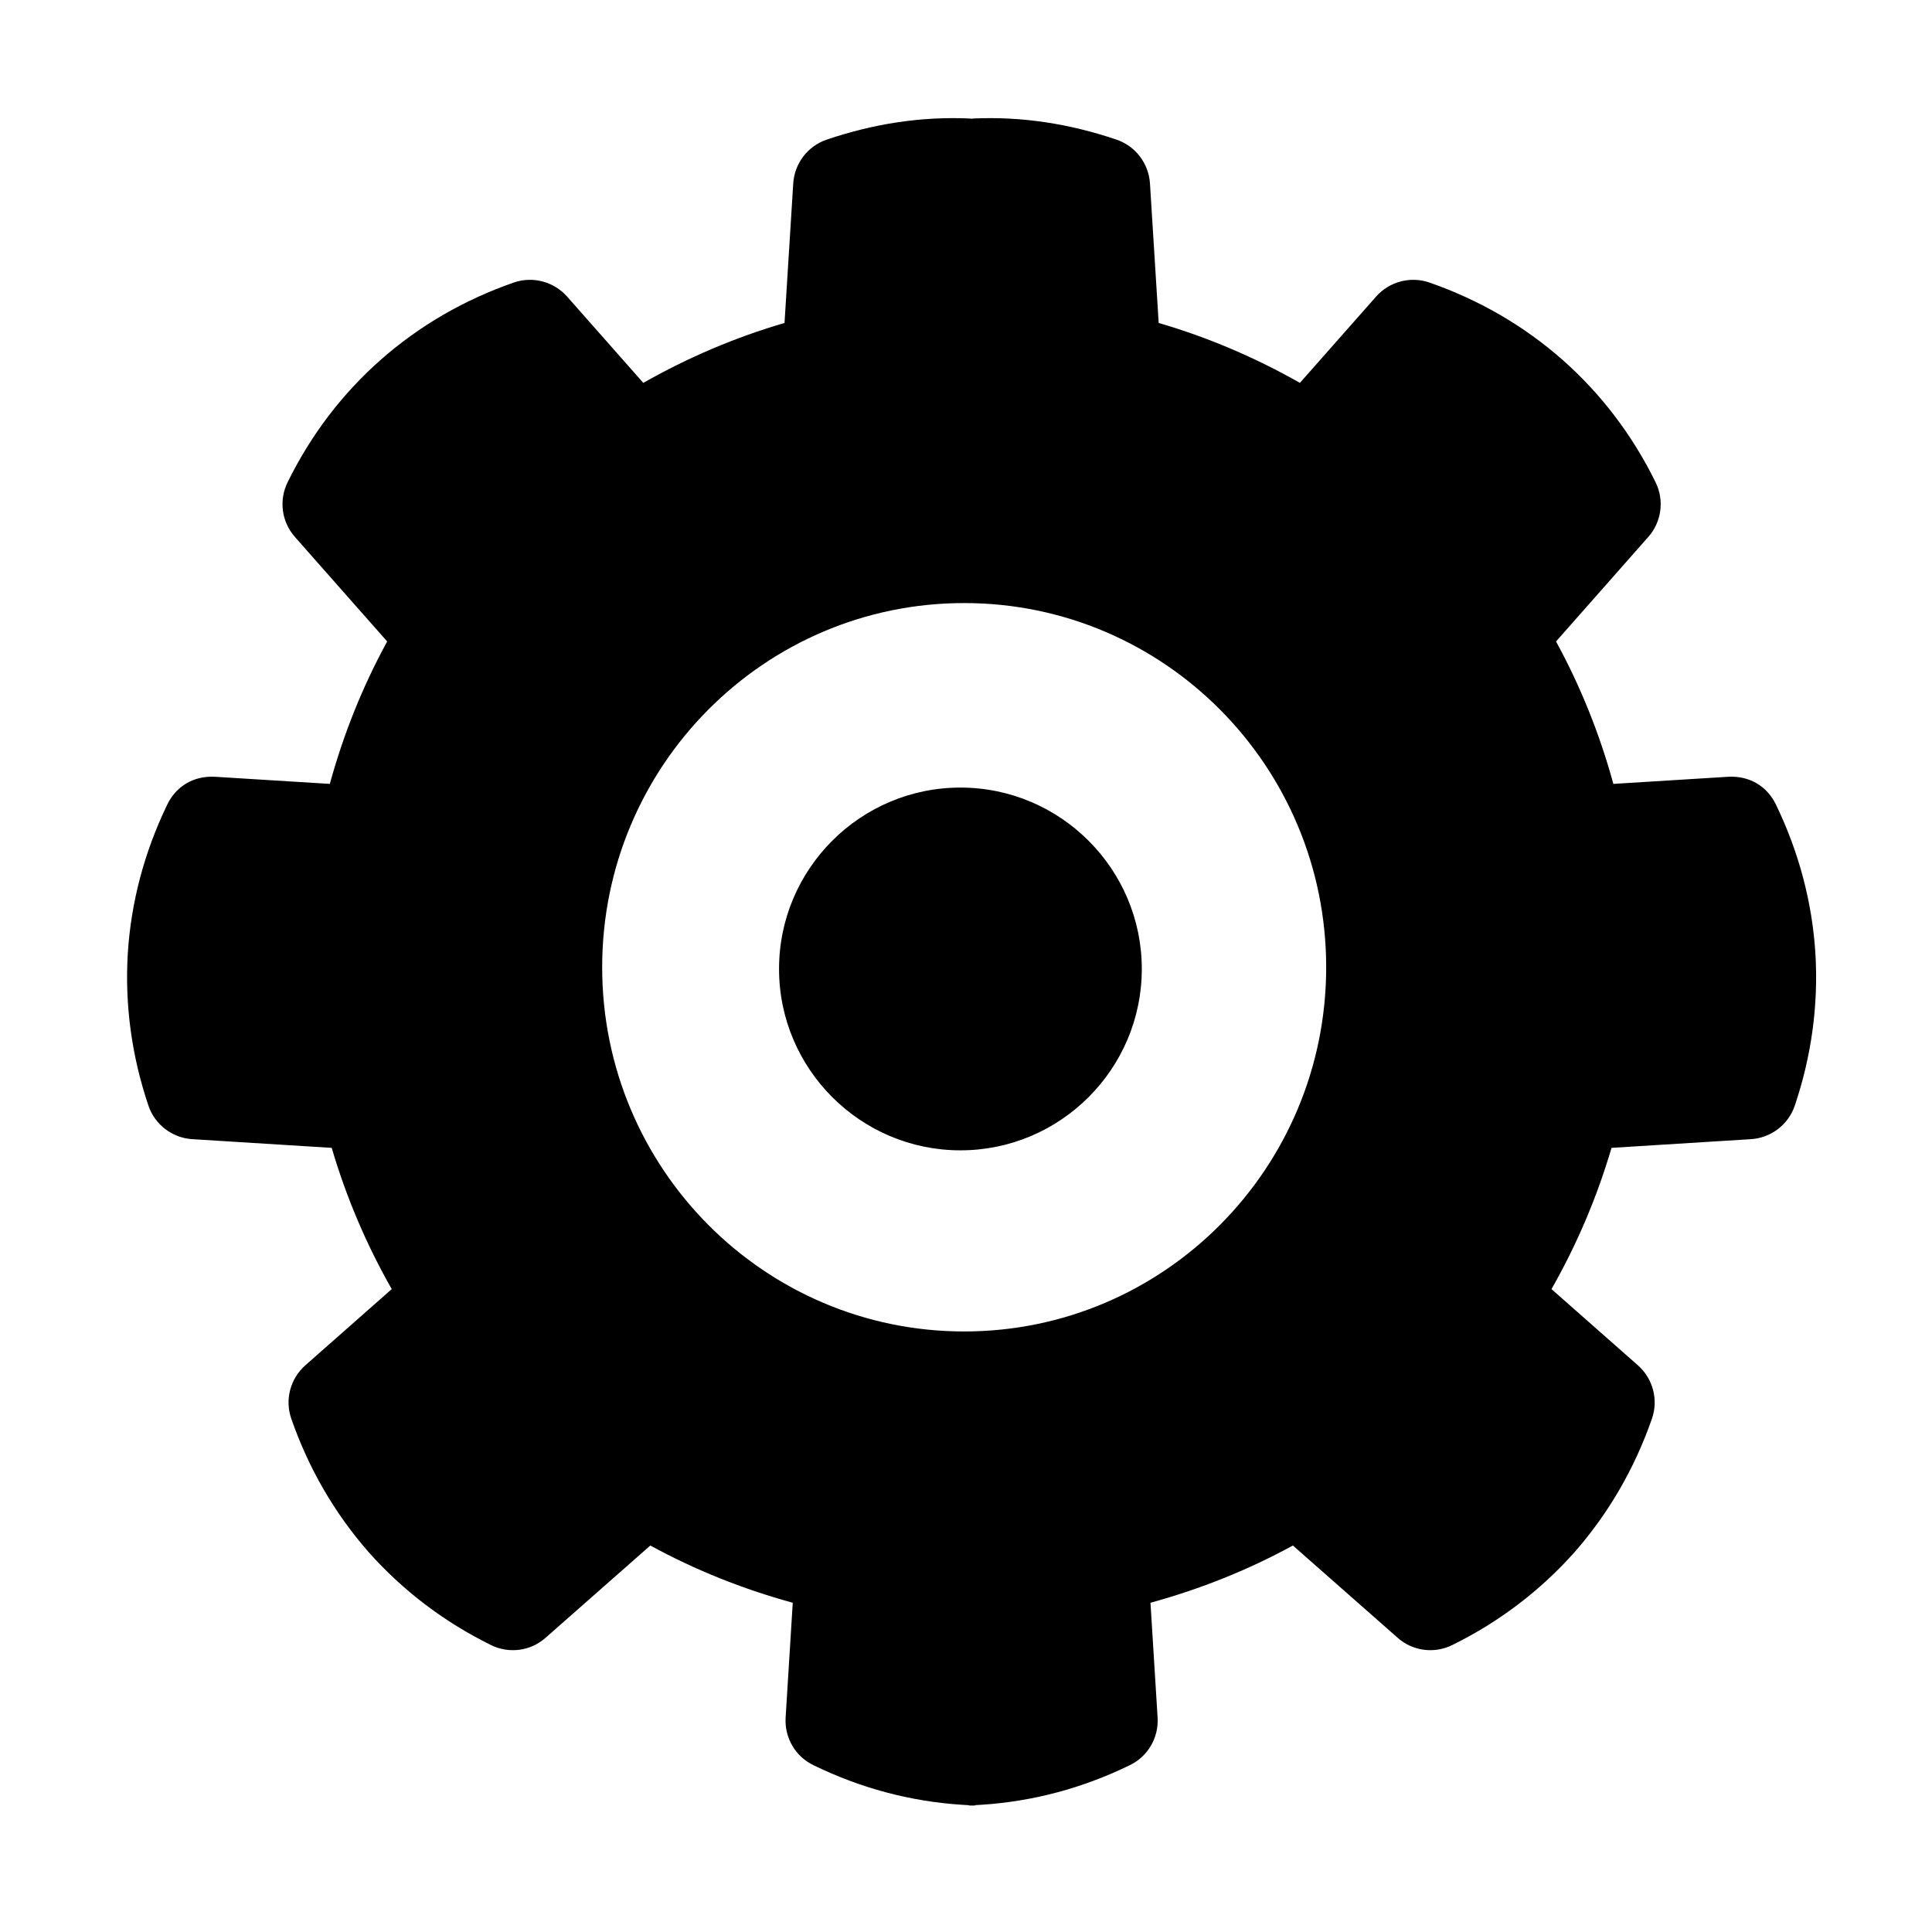 <?xml version="1.0" standalone="no"?><!DOCTYPE svg PUBLIC "-//W3C//DTD SVG 1.1//EN" "http://www.w3.org/Graphics/SVG/1.1/DTD/svg11.dtd"><svg t="1533274368496" class="icon" style="" viewBox="0 0 1024 1024" version="1.1" xmlns="http://www.w3.org/2000/svg" p-id="1084" xmlns:xlink="http://www.w3.org/1999/xlink" width="200" height="200"><defs><style type="text/css"></style></defs><path d="M509.043 417.431c-52.988 0-96.135 43.099-96.135 96.133 0 52.99 43.147 96.137 96.135 96.137s96.135-43.147 96.135-96.137C605.179 460.578 562.031 417.431 509.043 417.431zM962.204 505.346c-1.732-27.296-8.764-53.7-20.89-78.844-4.623-9.658-13.861-15.379-25.253-14.802l-60.943 3.778c-7.297-26.613-17.484-51.862-30.391-75.487l48.923-55.434c7.033-7.978 8.556-19.422 3.829-28.977-12.334-25.09-28.976-46.926-49.341-64.882-20.422-18.003-44.148-31.756-70.502-40.944-9.971-3.464-21.206-0.576-28.292 7.455l-40.368 45.721c-23.884-13.542-48.925-24.199-74.855-31.757l-4.619-73.964c-0.684-10.602-7.665-19.79-17.743-23.202-24.783-8.413-50.127-12.388-76.032-11.191l0 0.083-1.526 0 0-0.083c-25.903-1.198-51.248 2.778-76.031 11.191-10.08 3.413-17.061 12.6-17.743 23.202l-4.619 73.964c-25.932 7.558-50.972 18.215-74.855 31.757l-40.368-45.721c-7.088-8.032-18.322-10.919-28.293-7.455-26.353 9.187-50.08 22.94-70.501 40.944-20.366 17.956-37.008 39.792-49.342 64.882-4.726 9.555-3.203 20.999 3.83 28.977l48.924 55.434c-12.909 23.625-23.095 48.874-30.392 75.487l-60.943-3.778c-11.391-0.577-20.63 5.143-25.252 14.802-12.126 25.144-19.158 51.548-20.891 78.844-1.629 27.245 2.047 54.385 10.97 80.737 3.412 10.027 12.599 17.009 23.15 17.692l73.964 4.618c7.614 25.932 18.267 51.074 31.815 74.856l-45.829 40.419c-7.98 7.09-10.919 18.269-7.403 28.293 9.186 26.354 22.89 50.03 40.949 70.659 18.109 20.366 39.947 37.008 64.88 49.293 9.554 4.721 21.051 3.202 28.976-3.888l55.487-48.873c23.621 12.915 48.87 23.045 75.483 30.342l-3.779 60.892c-0.626 10.659 5.144 20.578 14.753 25.196 24.983 12.181 51.445 19.267 78.897 20.998 1.195 0.092 2.382 0.153 3.568 0.212l0 0.173 3.159 0 0-0.199c1.042-0.054 2.082-0.105 3.131-0.186 27.452-1.73 53.914-8.816 78.898-20.998 9.609-4.618 15.379-14.537 14.753-25.196l-3.779-60.892c26.613-7.298 51.863-17.427 75.484-30.342l55.487 48.873c7.924 7.089 19.422 8.608 28.976 3.888 24.933-12.285 46.77-28.927 64.88-49.293 18.057-20.629 31.762-44.305 40.949-70.659 3.516-10.025 0.577-21.204-7.403-28.293l-45.829-40.419c13.547-23.782 24.199-48.925 31.815-74.856l73.964-4.618c10.551-0.683 19.737-7.665 23.148-17.692C960.157 559.731 963.833 532.591 962.204 505.346zM511.035 705.699c-105.967 0-191.87-86.424-191.87-193.032 0-106.609 85.902-193.032 191.87-193.032 105.966 0 191.868 86.423 191.868 193.032C702.902 619.274 617 705.699 511.035 705.699z" p-id="1085"></path></svg>